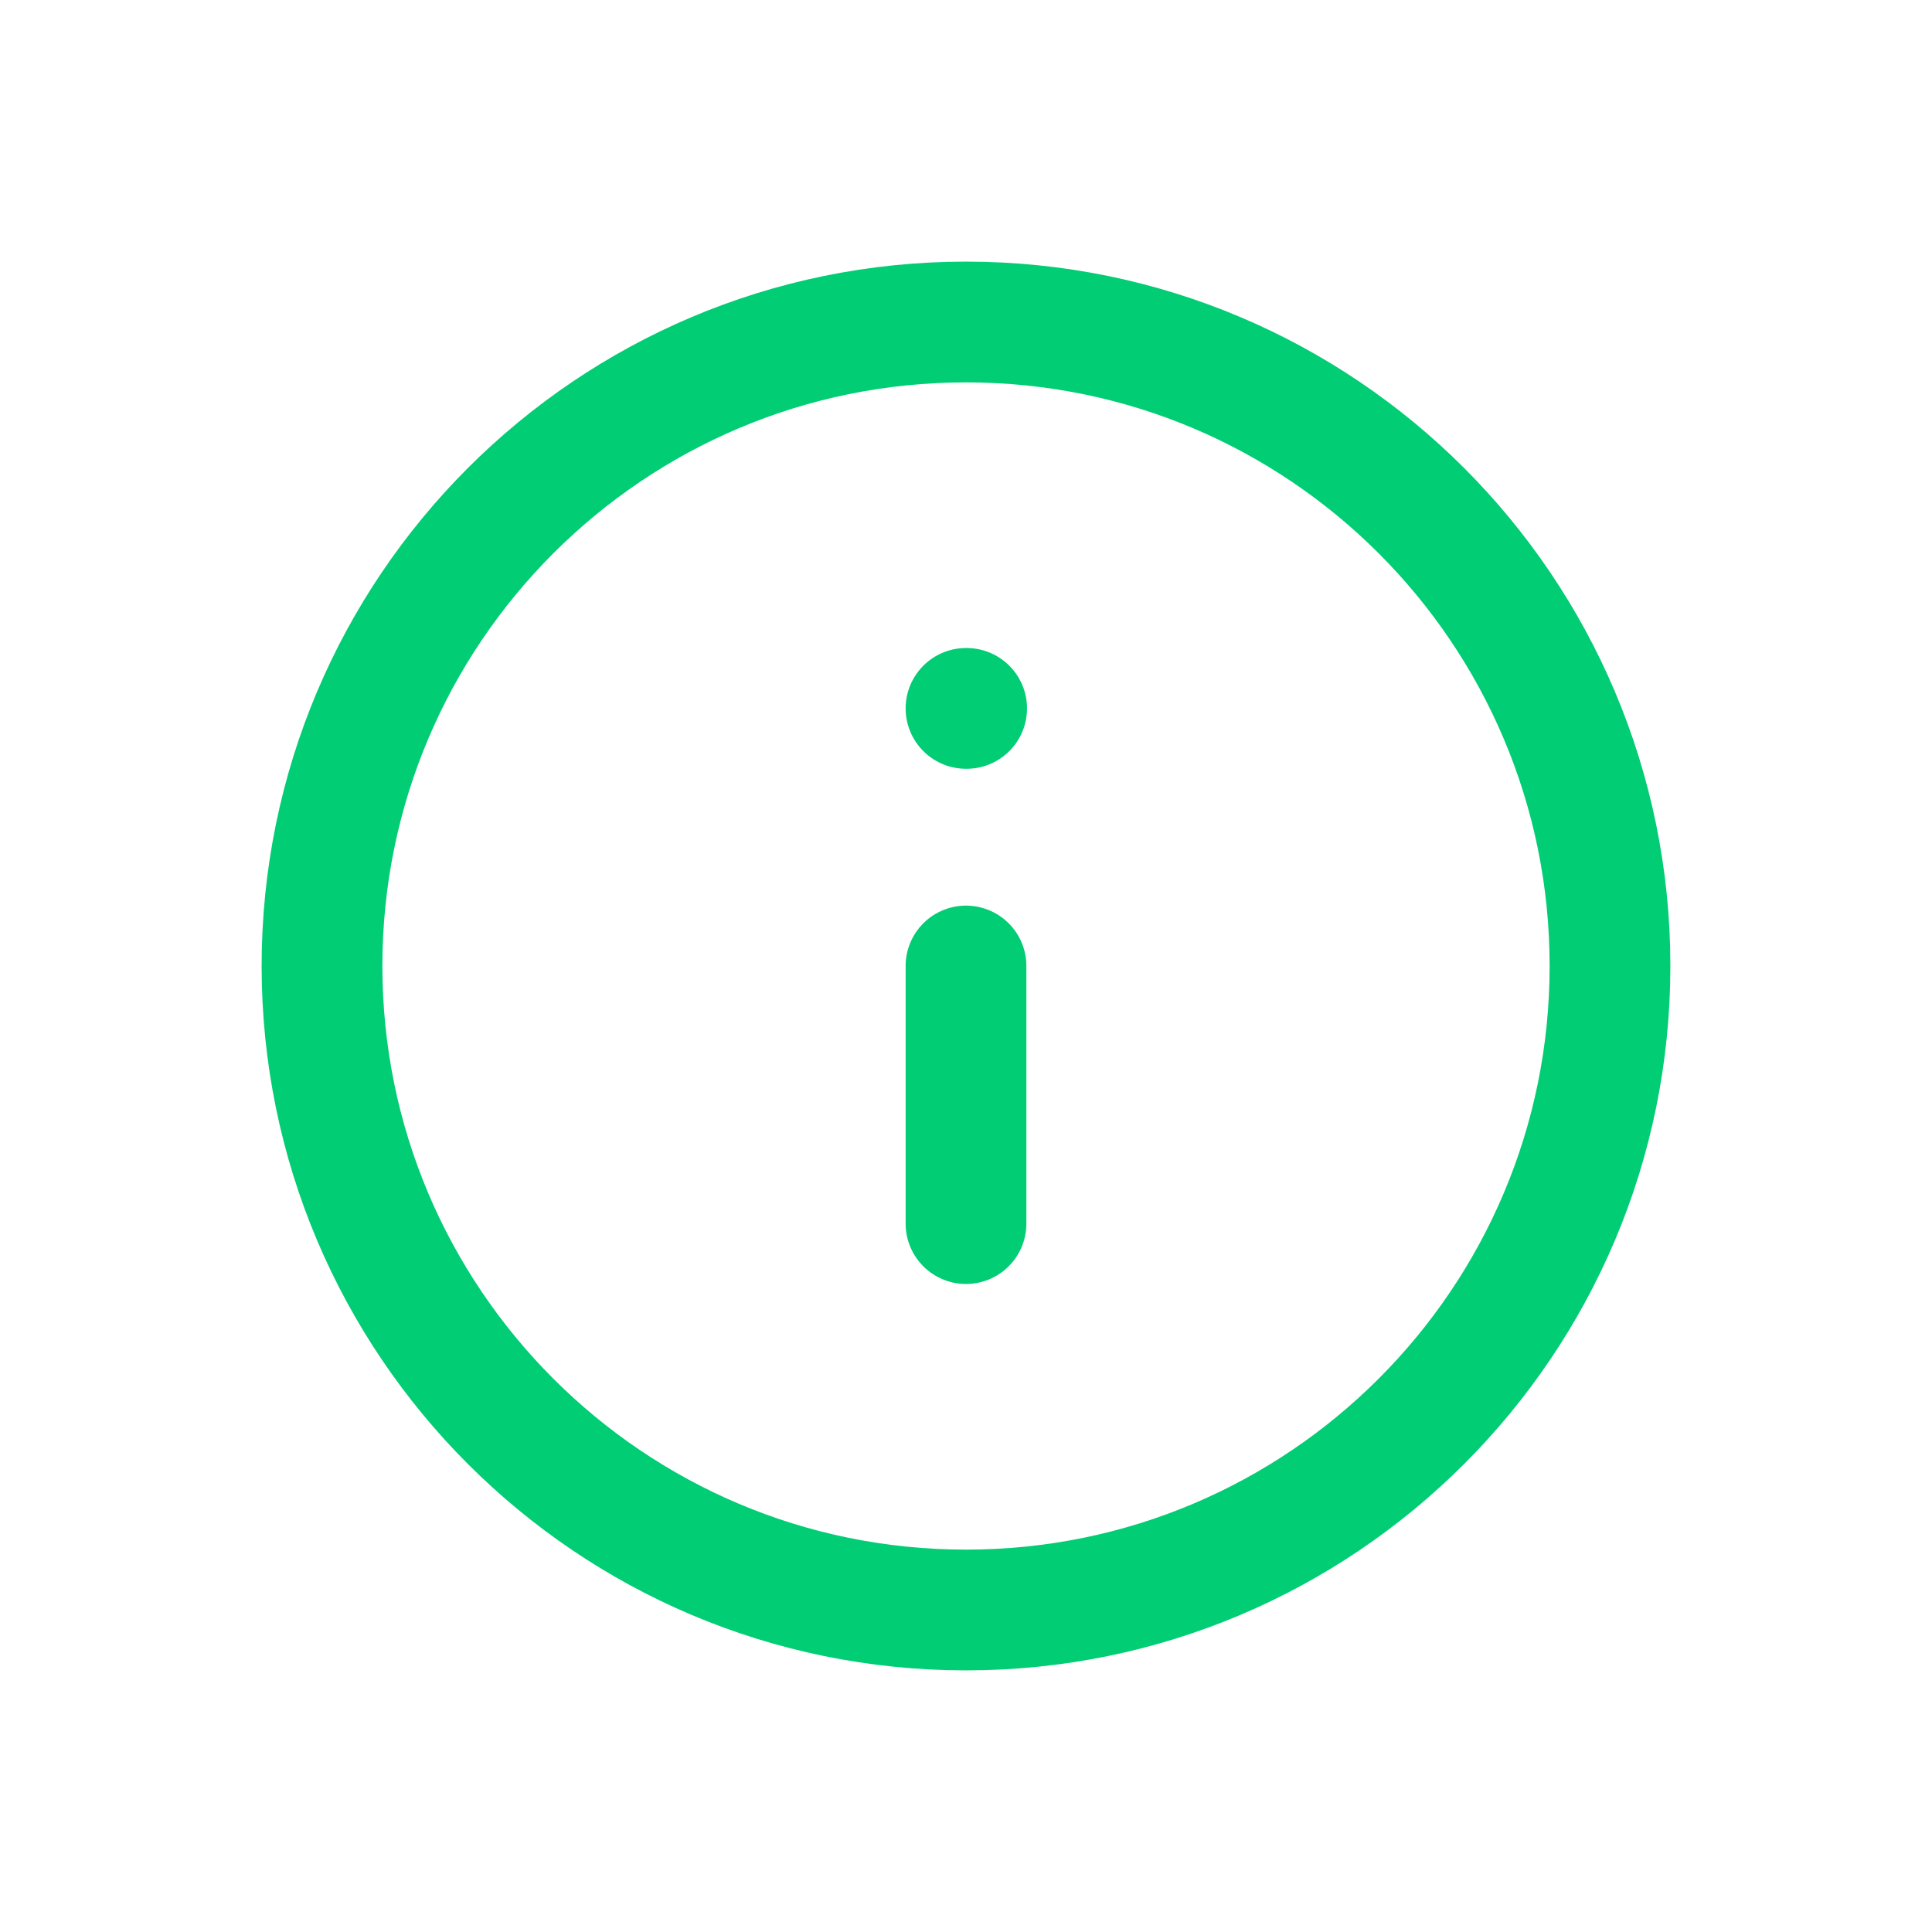 <svg width="24" height="24" viewBox="0 0 24 24" fill="none" xmlns="http://www.w3.org/2000/svg">
<g id="info">
<g id="Group 12557">
<path id="Vector" d="M12 20C16.418 20 20 16.418 20 12C20 7.582 16.418 4 12 4C7.582 4 4 7.582 4 12C4 16.418 7.582 20 12 20Z" stroke="#01CD74" stroke-width="1.5" stroke-linecap="round" stroke-linejoin="round"/>
<path id="Vector_2" d="M12 15.2V12" stroke="#01CD74" stroke-width="1.5" stroke-linecap="round" stroke-linejoin="round"/>
<path id="Vector_3" d="M12 8.8H12.008" stroke="#01CD74" stroke-width="1.5" stroke-linecap="round" stroke-linejoin="round"/>
</g>
</g>
</svg>
